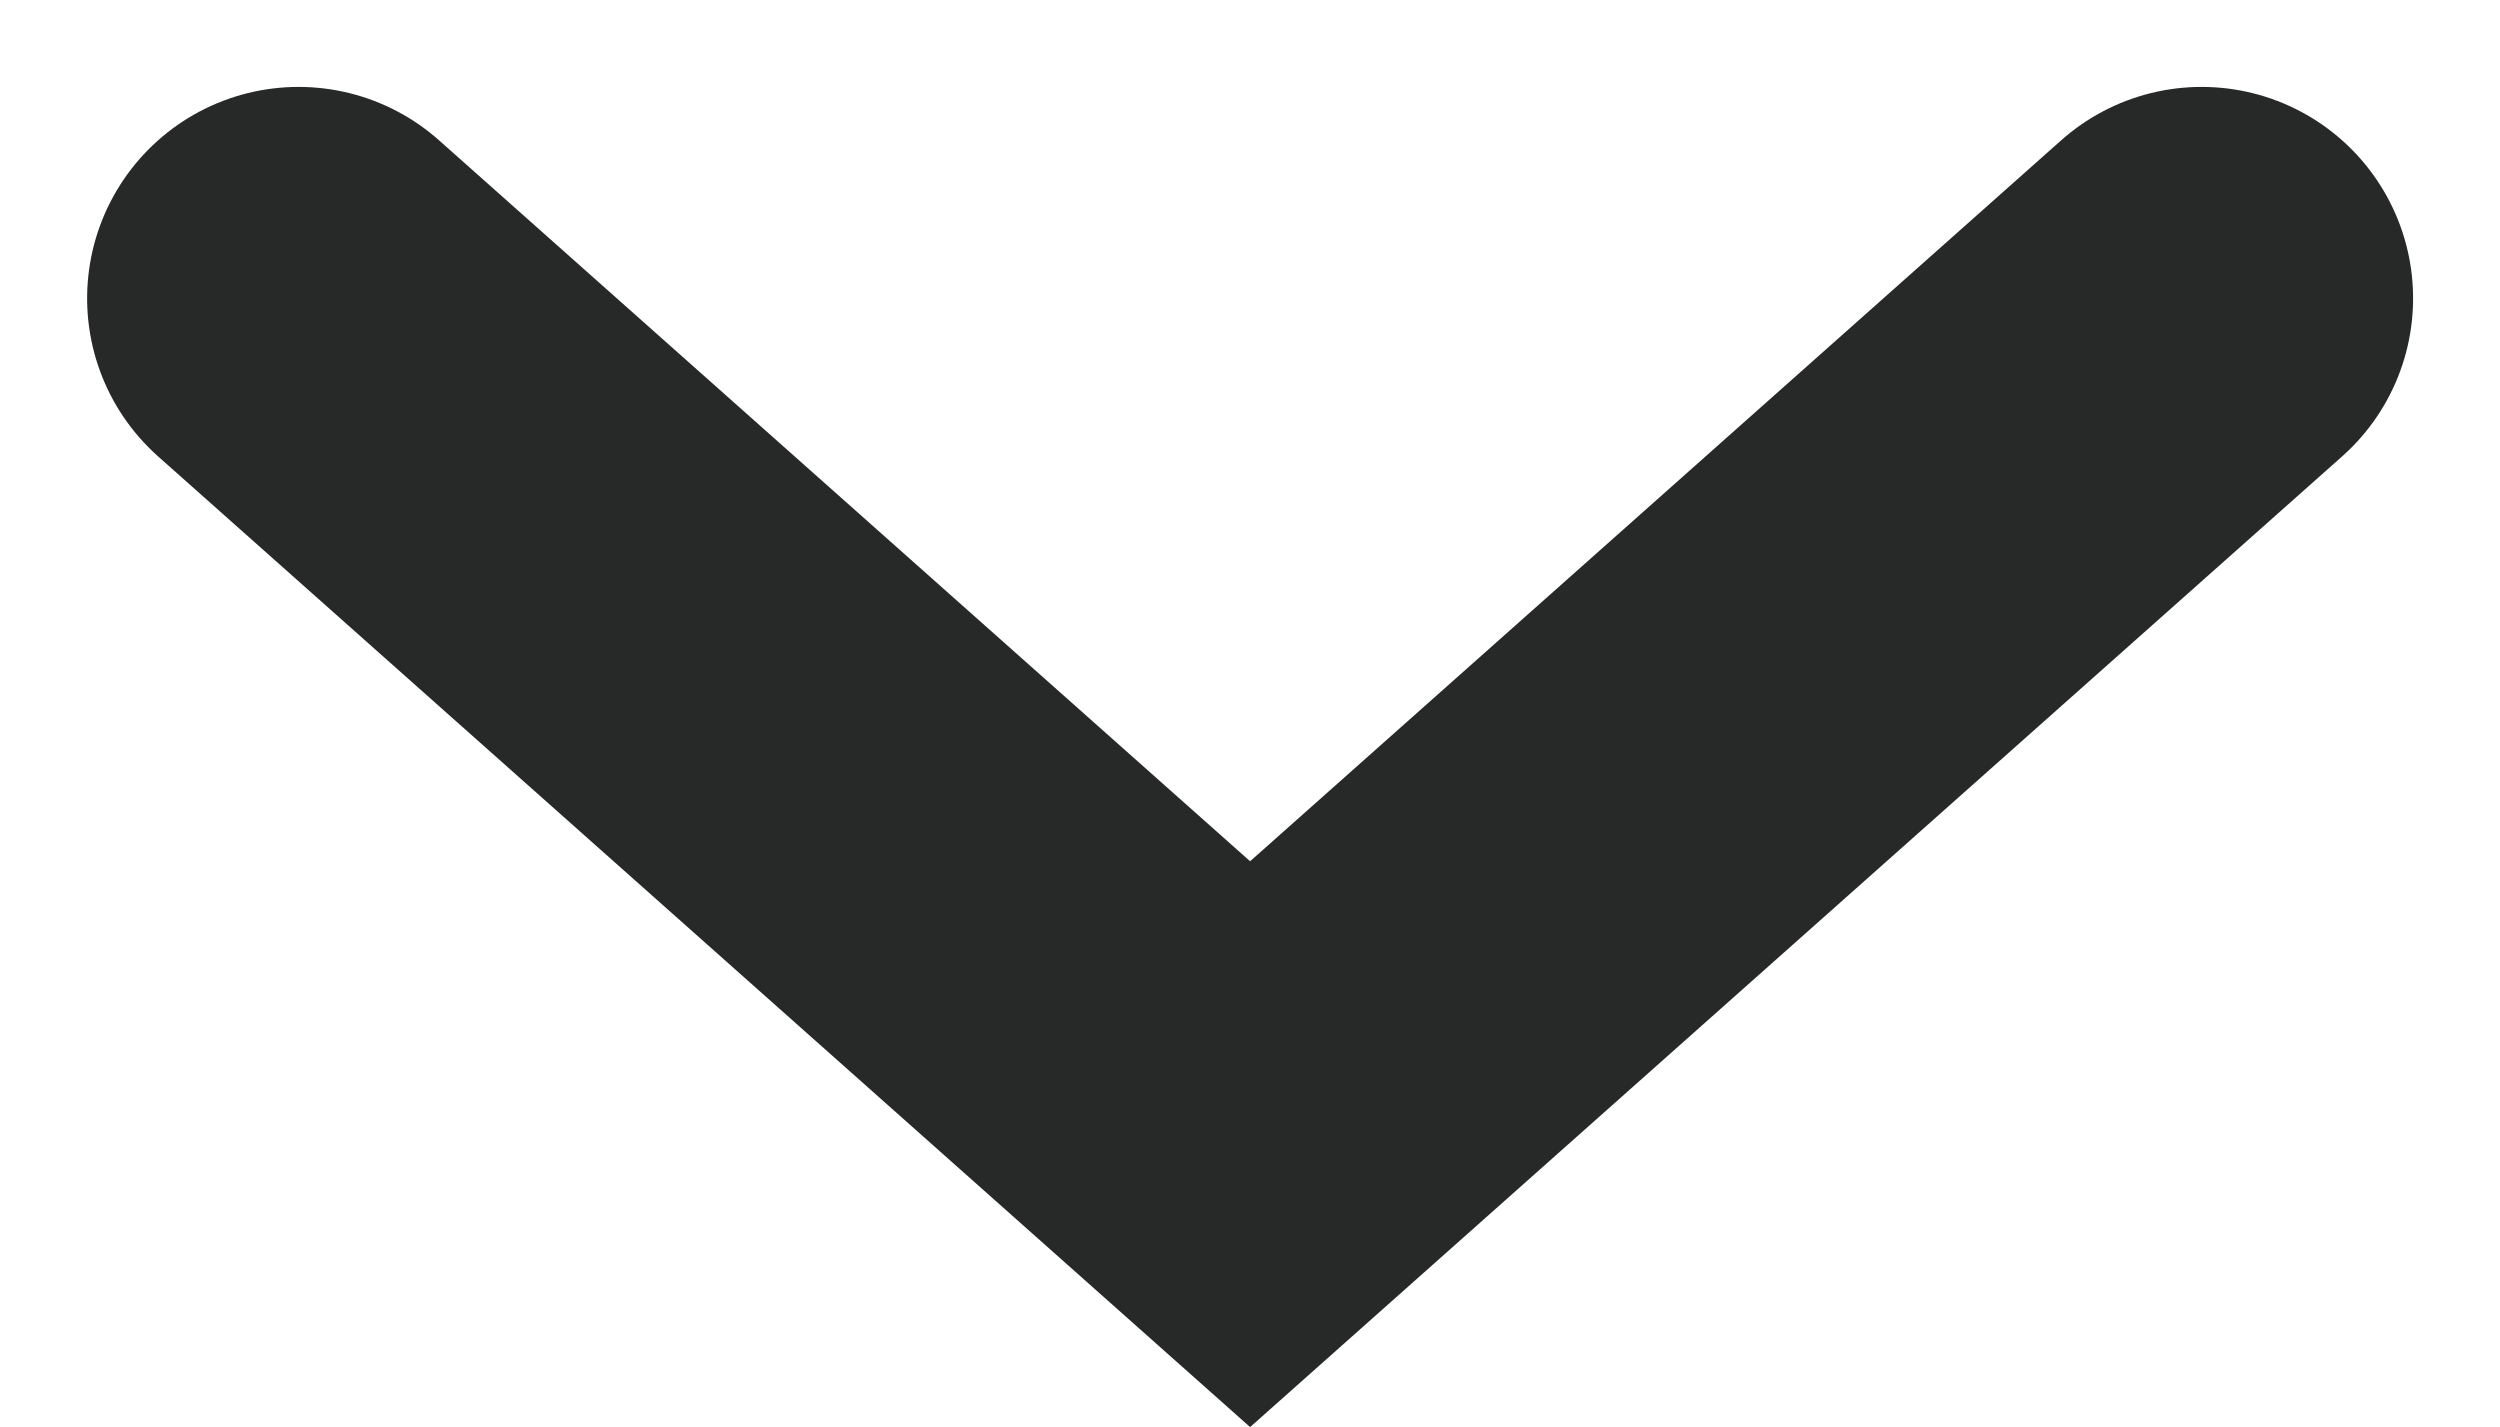 <svg xmlns="http://www.w3.org/2000/svg" width="11.823" height="6.749" viewBox="0 0 11.823 6.749">
  <path id="パス_5127" data-name="パス 5127" d="M-16020.846,1960.269l4,4.5-4,4.5" transform="translate(1970.681 16022.257) rotate(90)" fill="none" stroke="#262928" stroke-linecap="round" stroke-width="2"/>
</svg>
